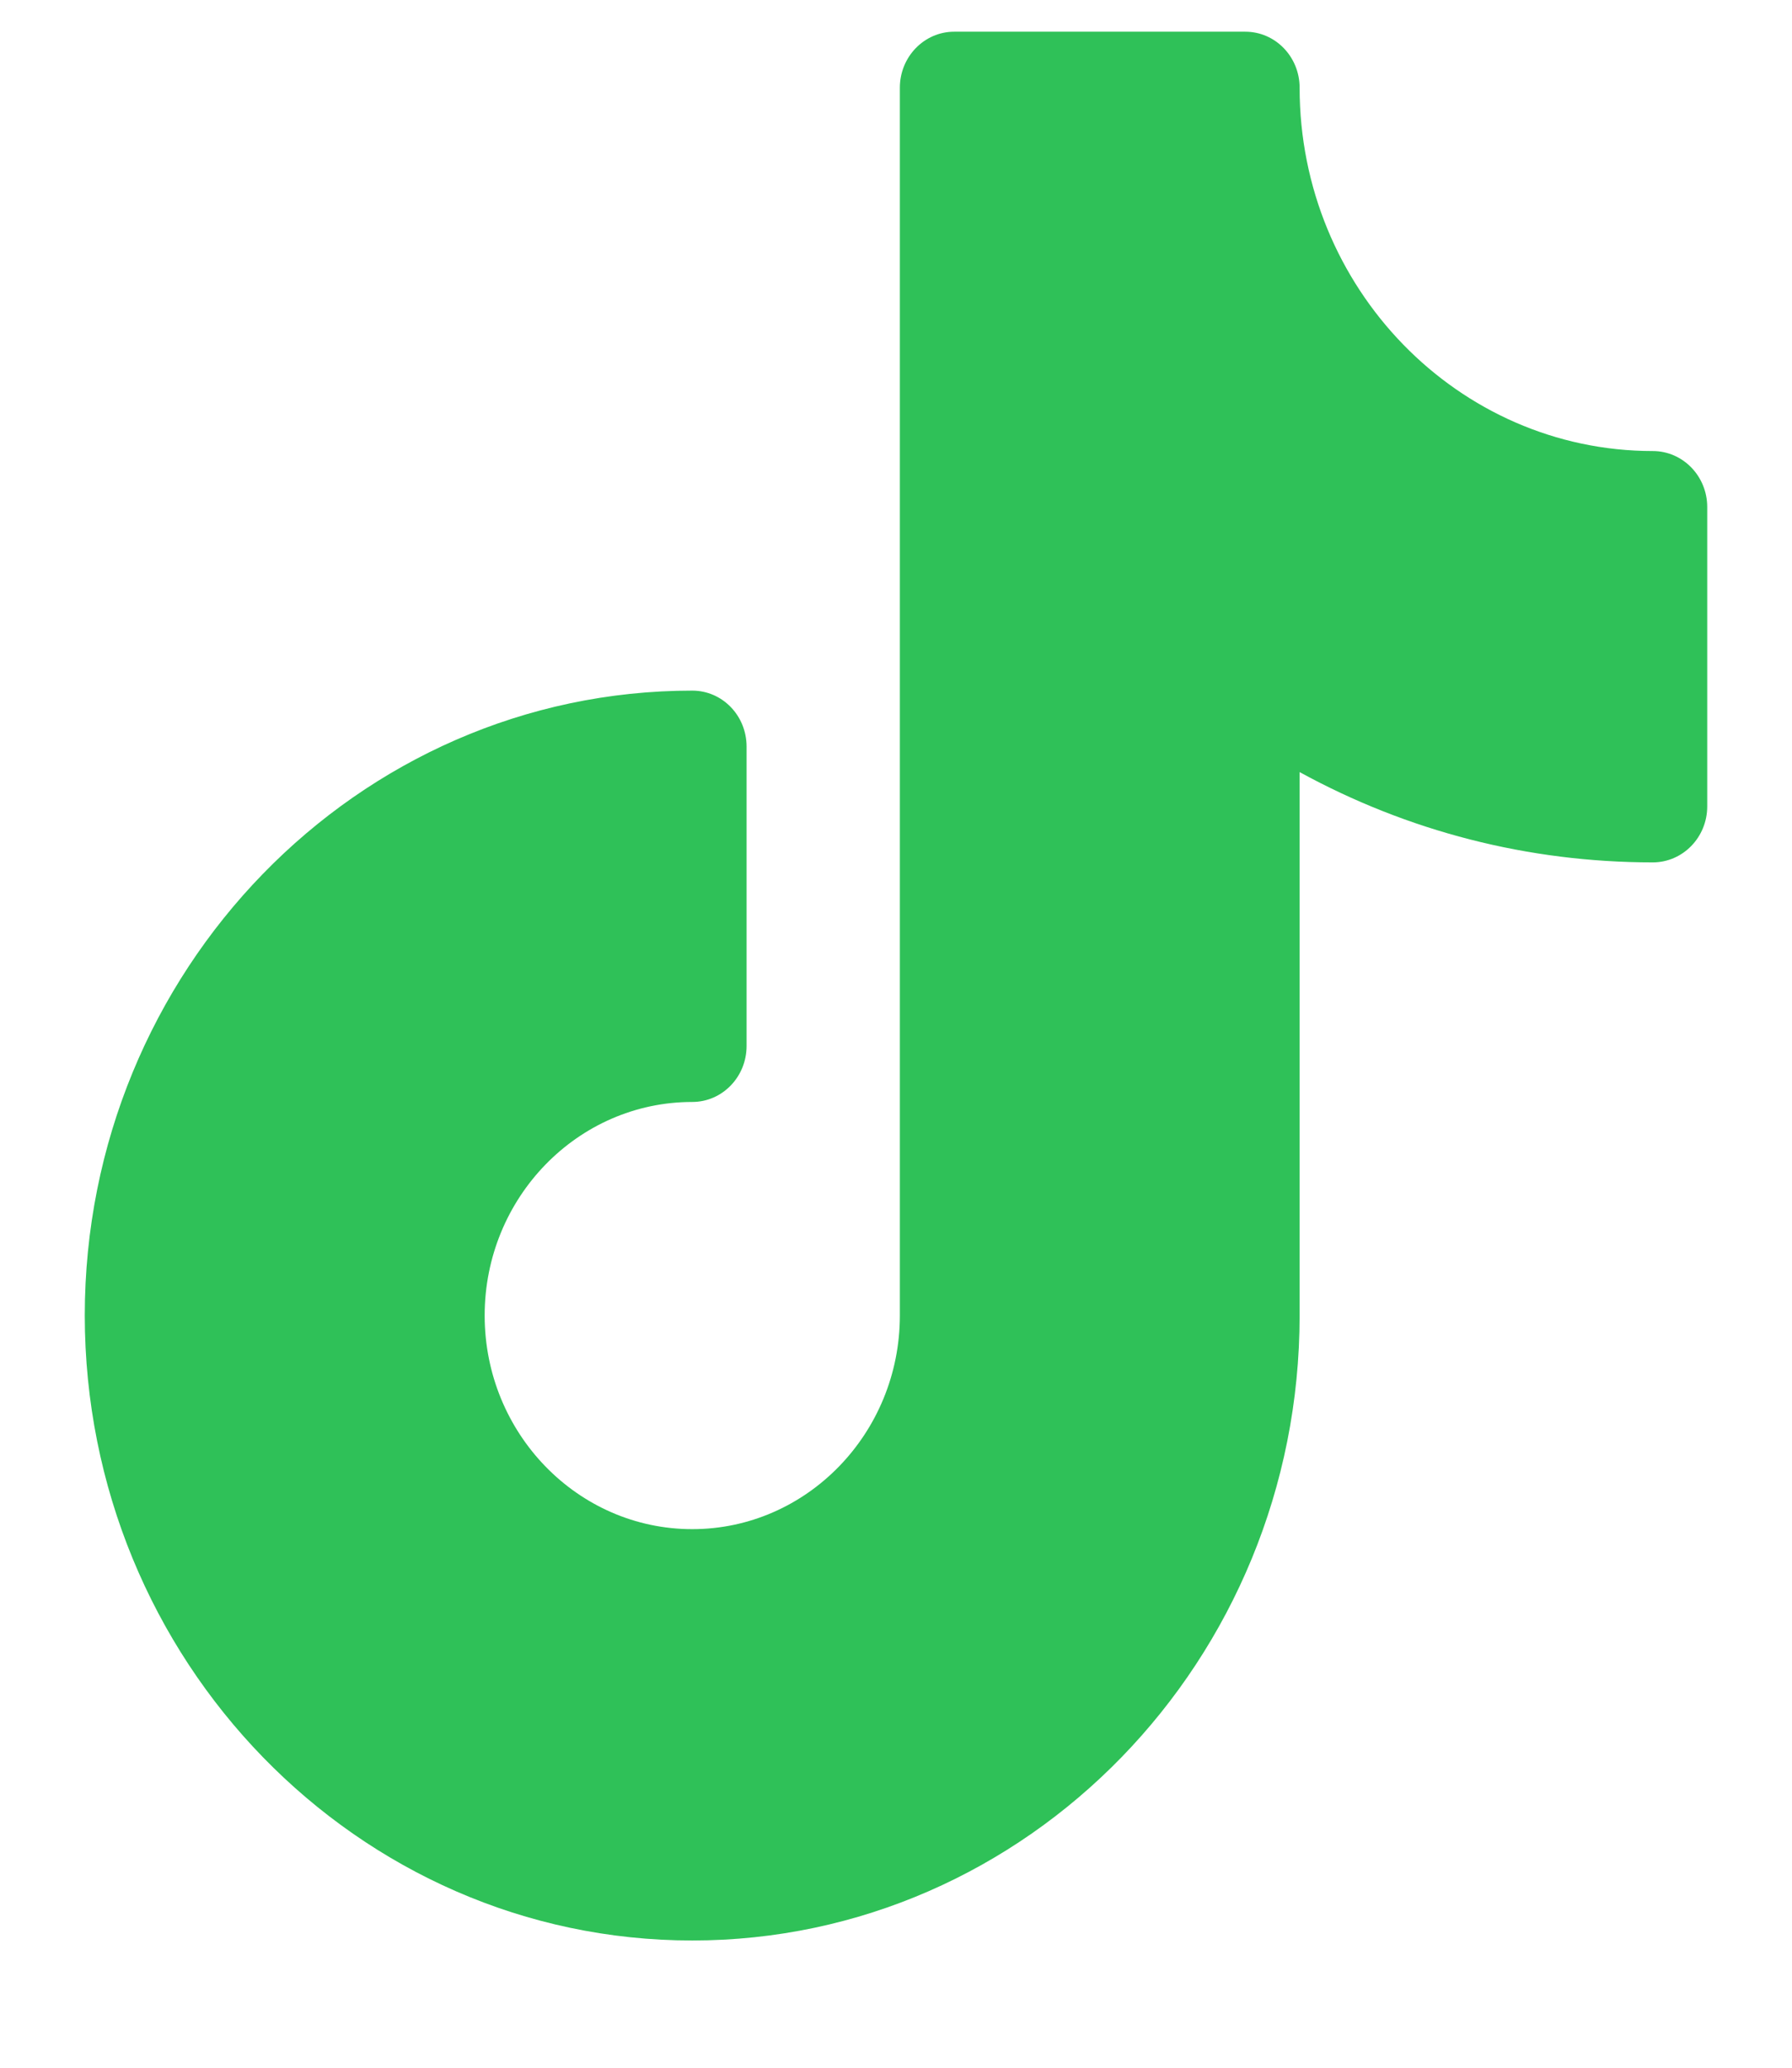 <svg width="13" height="15" viewBox="0 0 13 15" fill="none" xmlns="http://www.w3.org/2000/svg">
<path d="M11.99 3.272C10.578 3.272 9.428 2.09 9.428 0.636C9.428 0.412 9.252 0.23 9.034 0.23H6.922C6.705 0.23 6.528 0.412 6.528 0.636V9.543C6.528 10.398 5.852 11.093 5.022 11.093C4.191 11.093 3.516 10.398 3.516 9.543C3.516 8.689 4.191 7.994 5.022 7.994C5.24 7.994 5.416 7.812 5.416 7.588V5.416C5.416 5.191 5.24 5.01 5.022 5.01C2.592 5.01 0.615 7.044 0.615 9.543C0.616 12.043 2.592 14.077 5.022 14.077C7.452 14.077 9.428 12.043 9.428 9.543V5.601C10.213 6.031 11.086 6.256 11.99 6.256C12.208 6.256 12.385 6.074 12.385 5.85V3.678C12.385 3.454 12.208 3.272 11.99 3.272Z" fill="#2FC158"/>
</svg>
